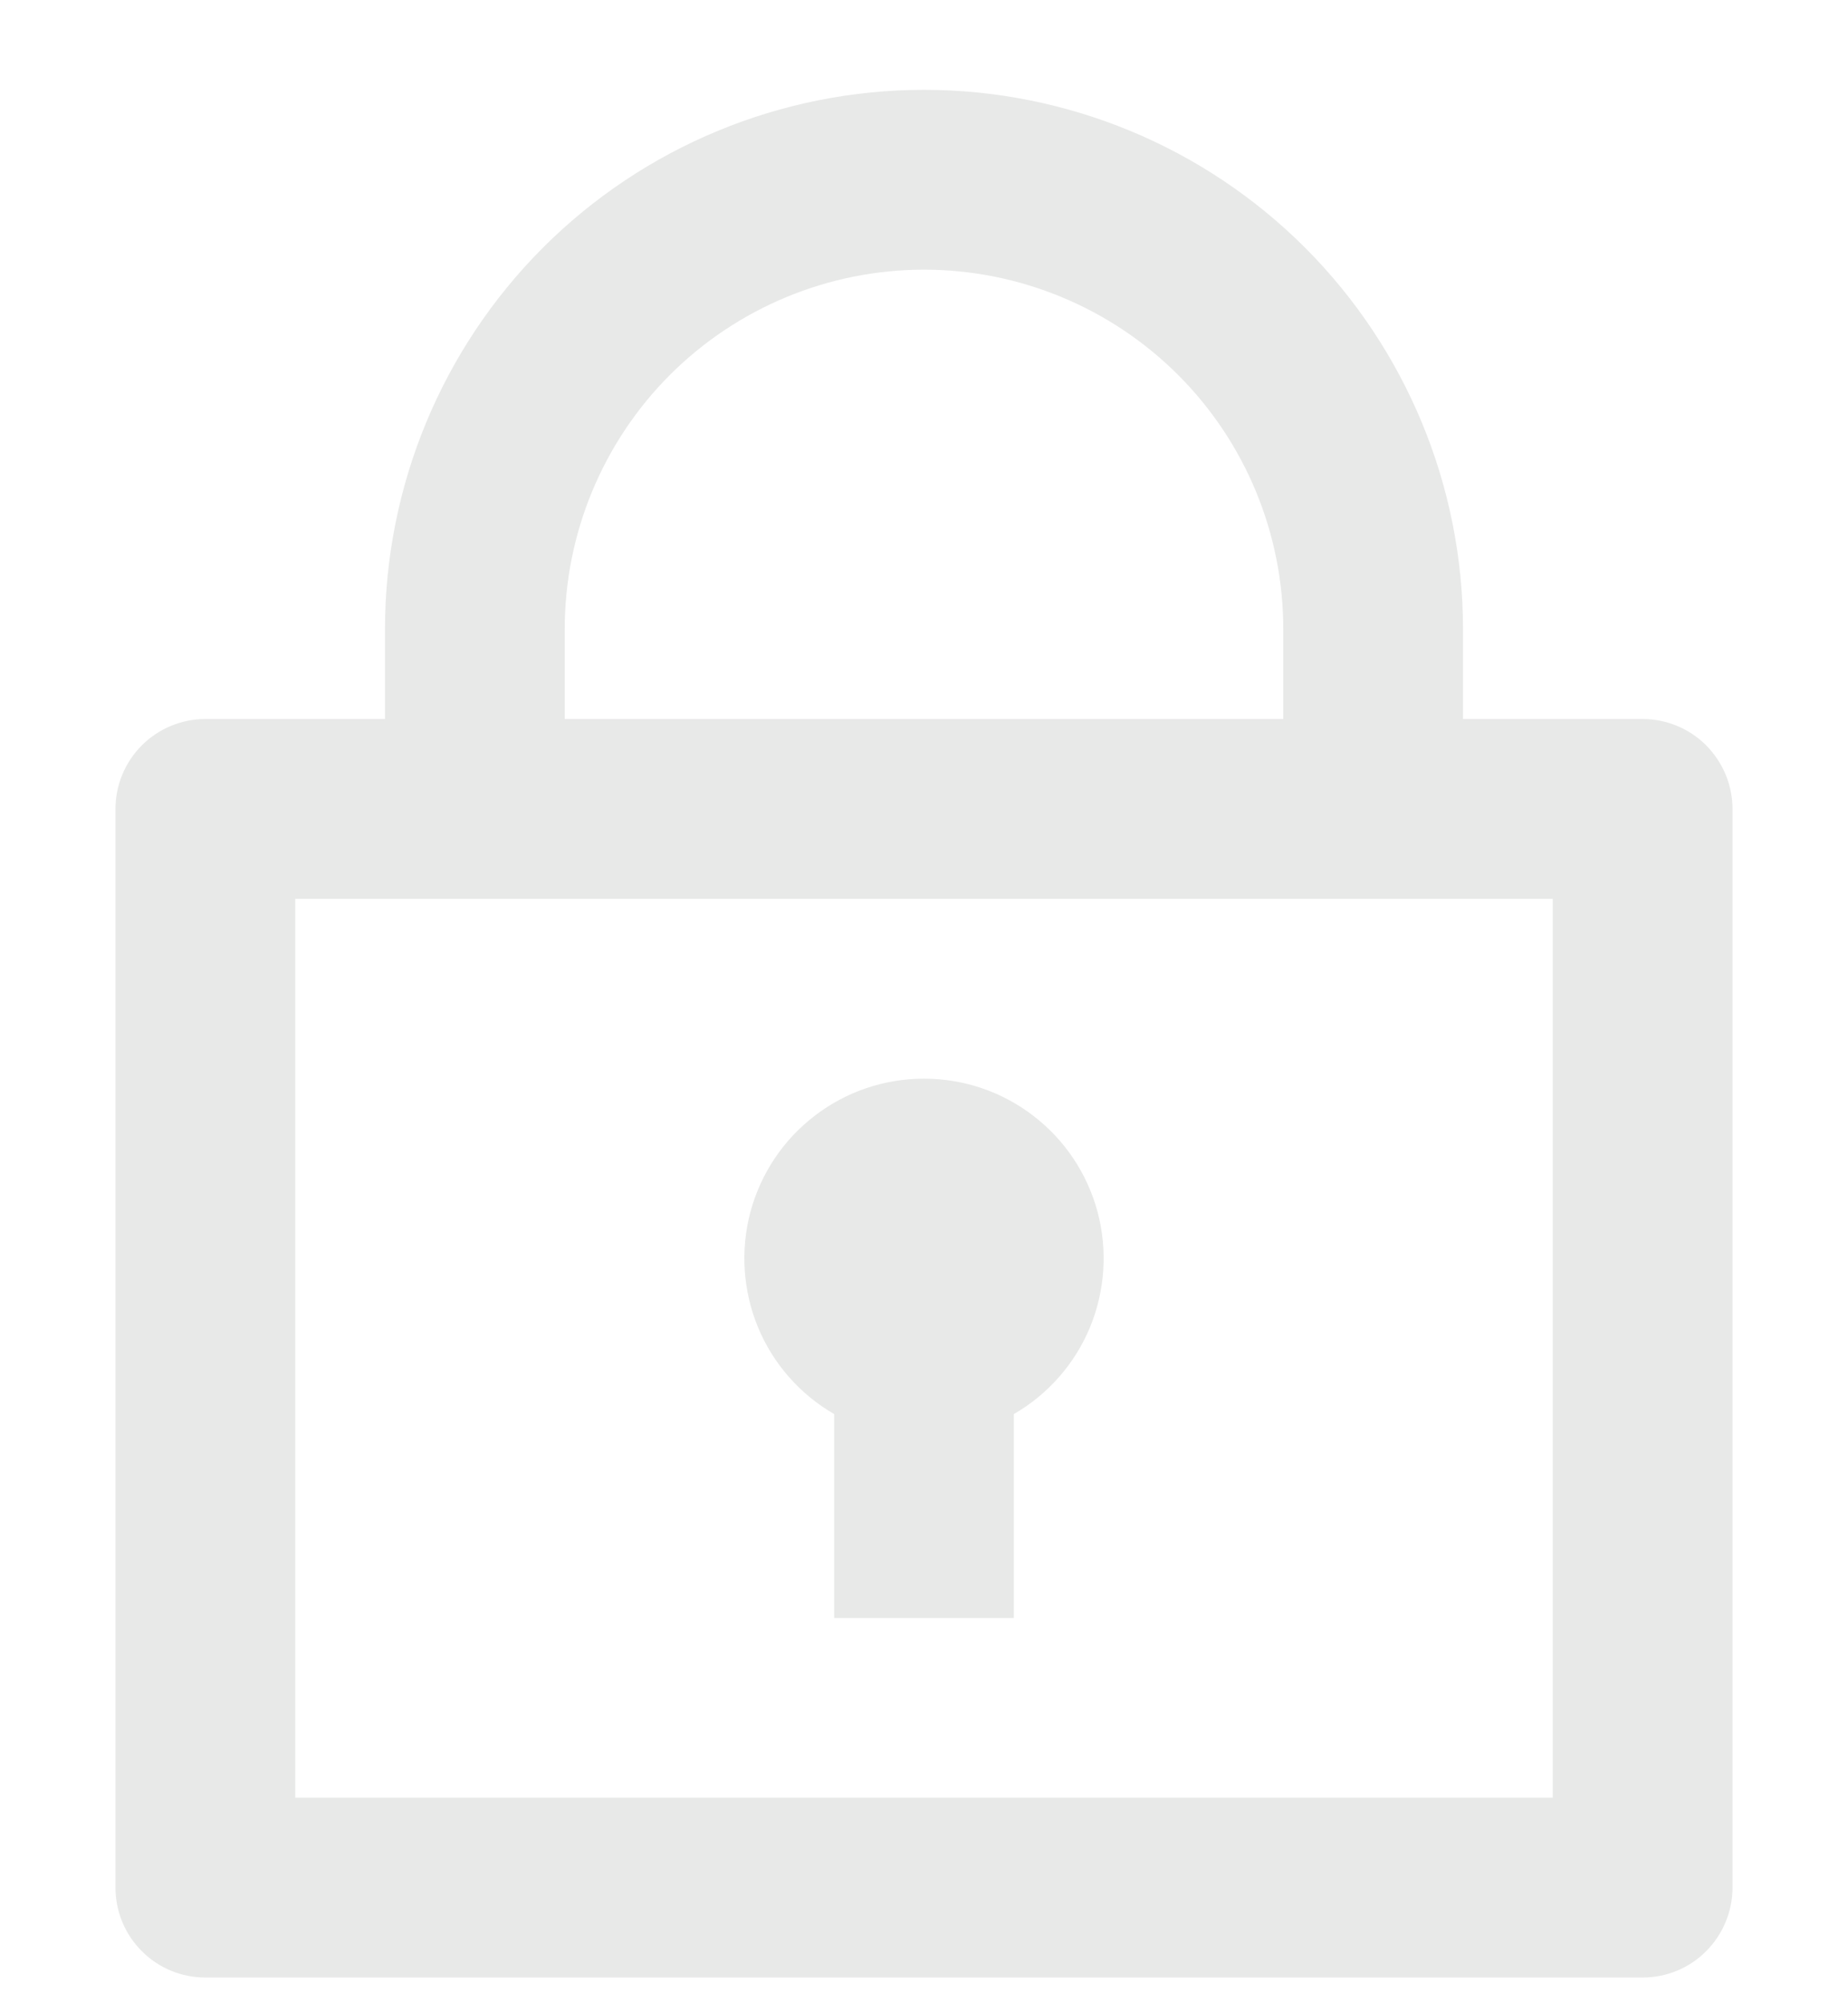 <svg width="12" height="13" viewBox="0 0 12 13" fill="none" xmlns="http://www.w3.org/2000/svg">
<path d="M2.5 4.666V4.083C2.5 3.155 2.869 2.265 3.525 1.608C4.181 0.952 5.072 0.583 6 0.583C6.928 0.583 7.819 0.952 8.475 1.608C9.131 2.265 9.5 3.155 9.5 4.083V4.666H10.667C10.821 4.666 10.97 4.728 11.079 4.837C11.188 4.947 11.25 5.095 11.25 5.25V12.25C11.25 12.404 11.188 12.553 11.079 12.662C10.97 12.772 10.821 12.833 10.667 12.833H1.333C1.179 12.833 1.03 12.772 0.921 12.662C0.811 12.553 0.75 12.404 0.75 12.25V5.25C0.75 5.095 0.811 4.947 0.921 4.837C1.03 4.728 1.179 4.666 1.333 4.666H2.5ZM10.083 5.833H1.917V11.666H10.083V5.833ZM5.417 9.177C5.194 9.048 5.02 8.85 4.922 8.613C4.824 8.376 4.807 8.112 4.873 7.864C4.94 7.616 5.086 7.397 5.29 7.241C5.494 7.084 5.743 7 6 7C6.257 7 6.506 7.084 6.71 7.241C6.914 7.397 7.06 7.616 7.127 7.864C7.193 8.112 7.176 8.376 7.078 8.613C6.98 8.85 6.806 9.048 6.583 9.177V10.5H5.417V9.177ZM3.667 4.666H8.333V4.083C8.333 3.464 8.088 2.871 7.65 2.433C7.212 1.996 6.619 1.75 6 1.75C5.381 1.75 4.788 1.996 4.35 2.433C3.913 2.871 3.667 3.464 3.667 4.083V4.666Z" fill="#E8E9E8"/>
</svg>
